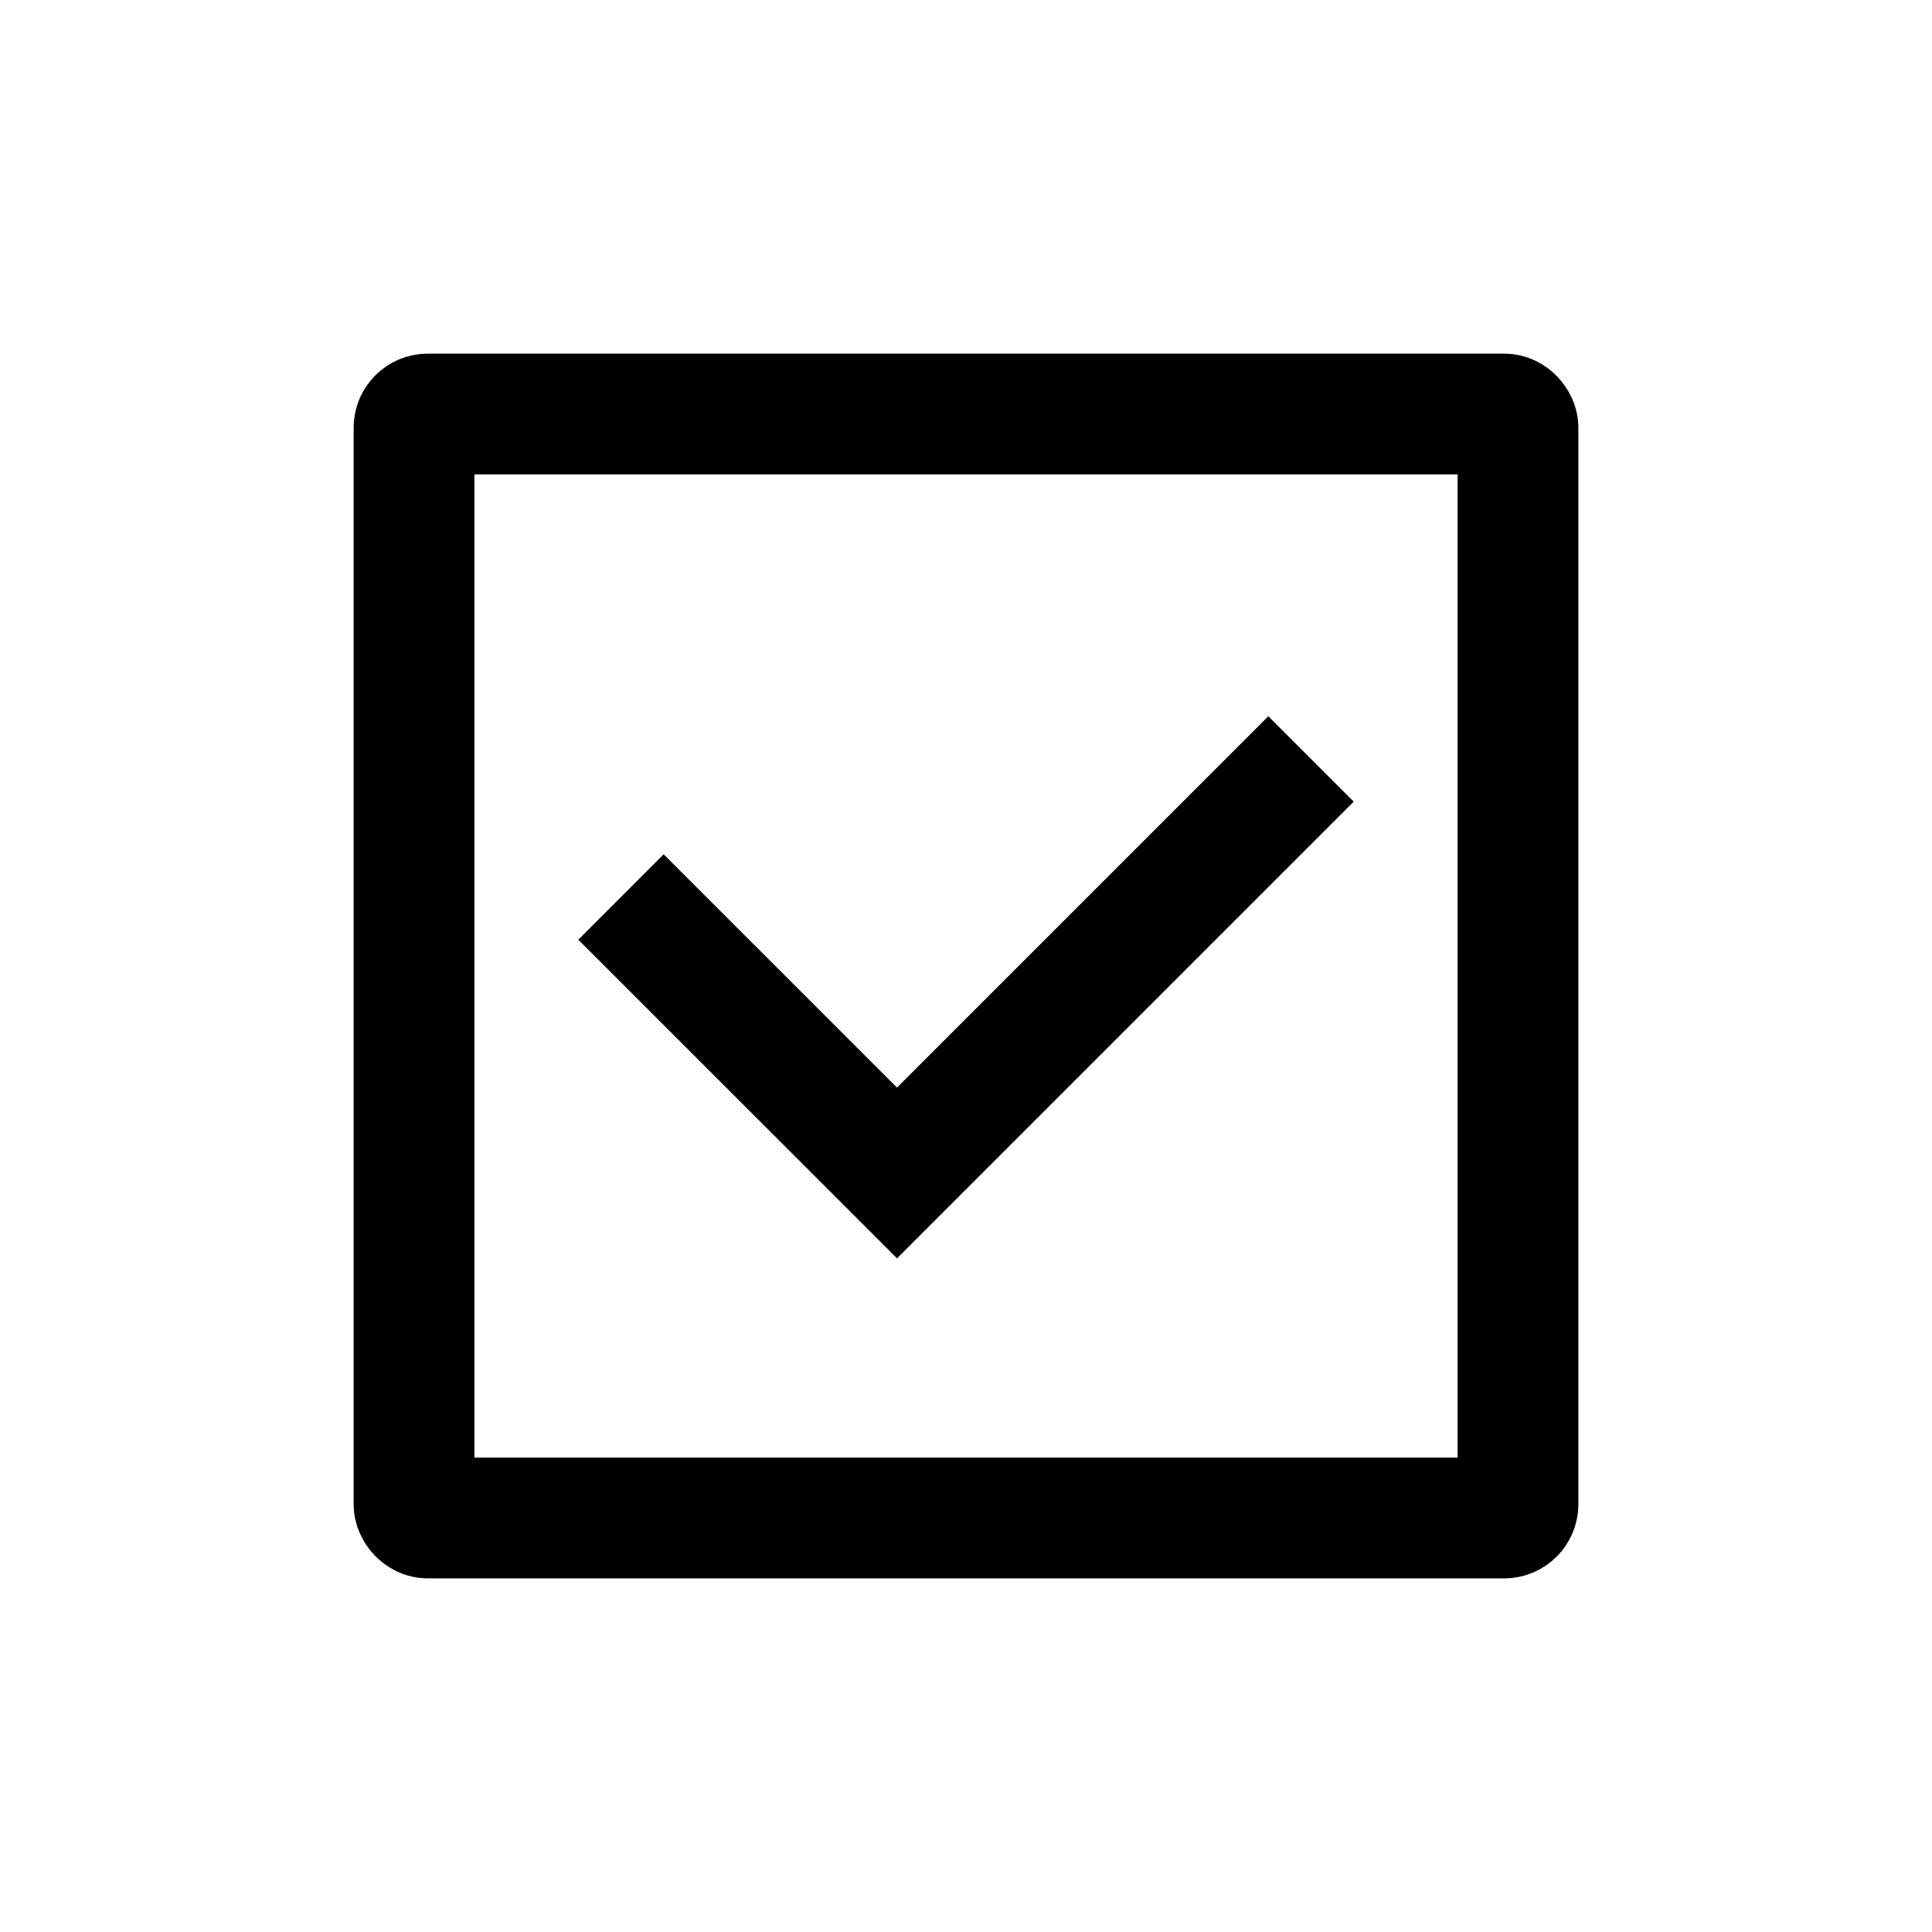 <svg width="24" height="24" viewBox="0 0 24 24" fill="none" xmlns="http://www.w3.org/2000/svg">
<rect x="5.143" y="5.143" width="13.714" height="13.714" rx="0.171" stroke="black" stroke-width="1.5"/>
<path d="M7.714 11.143L11.143 14.571L16.286 9.428" stroke="black" stroke-width="1.5"/>
</svg>
